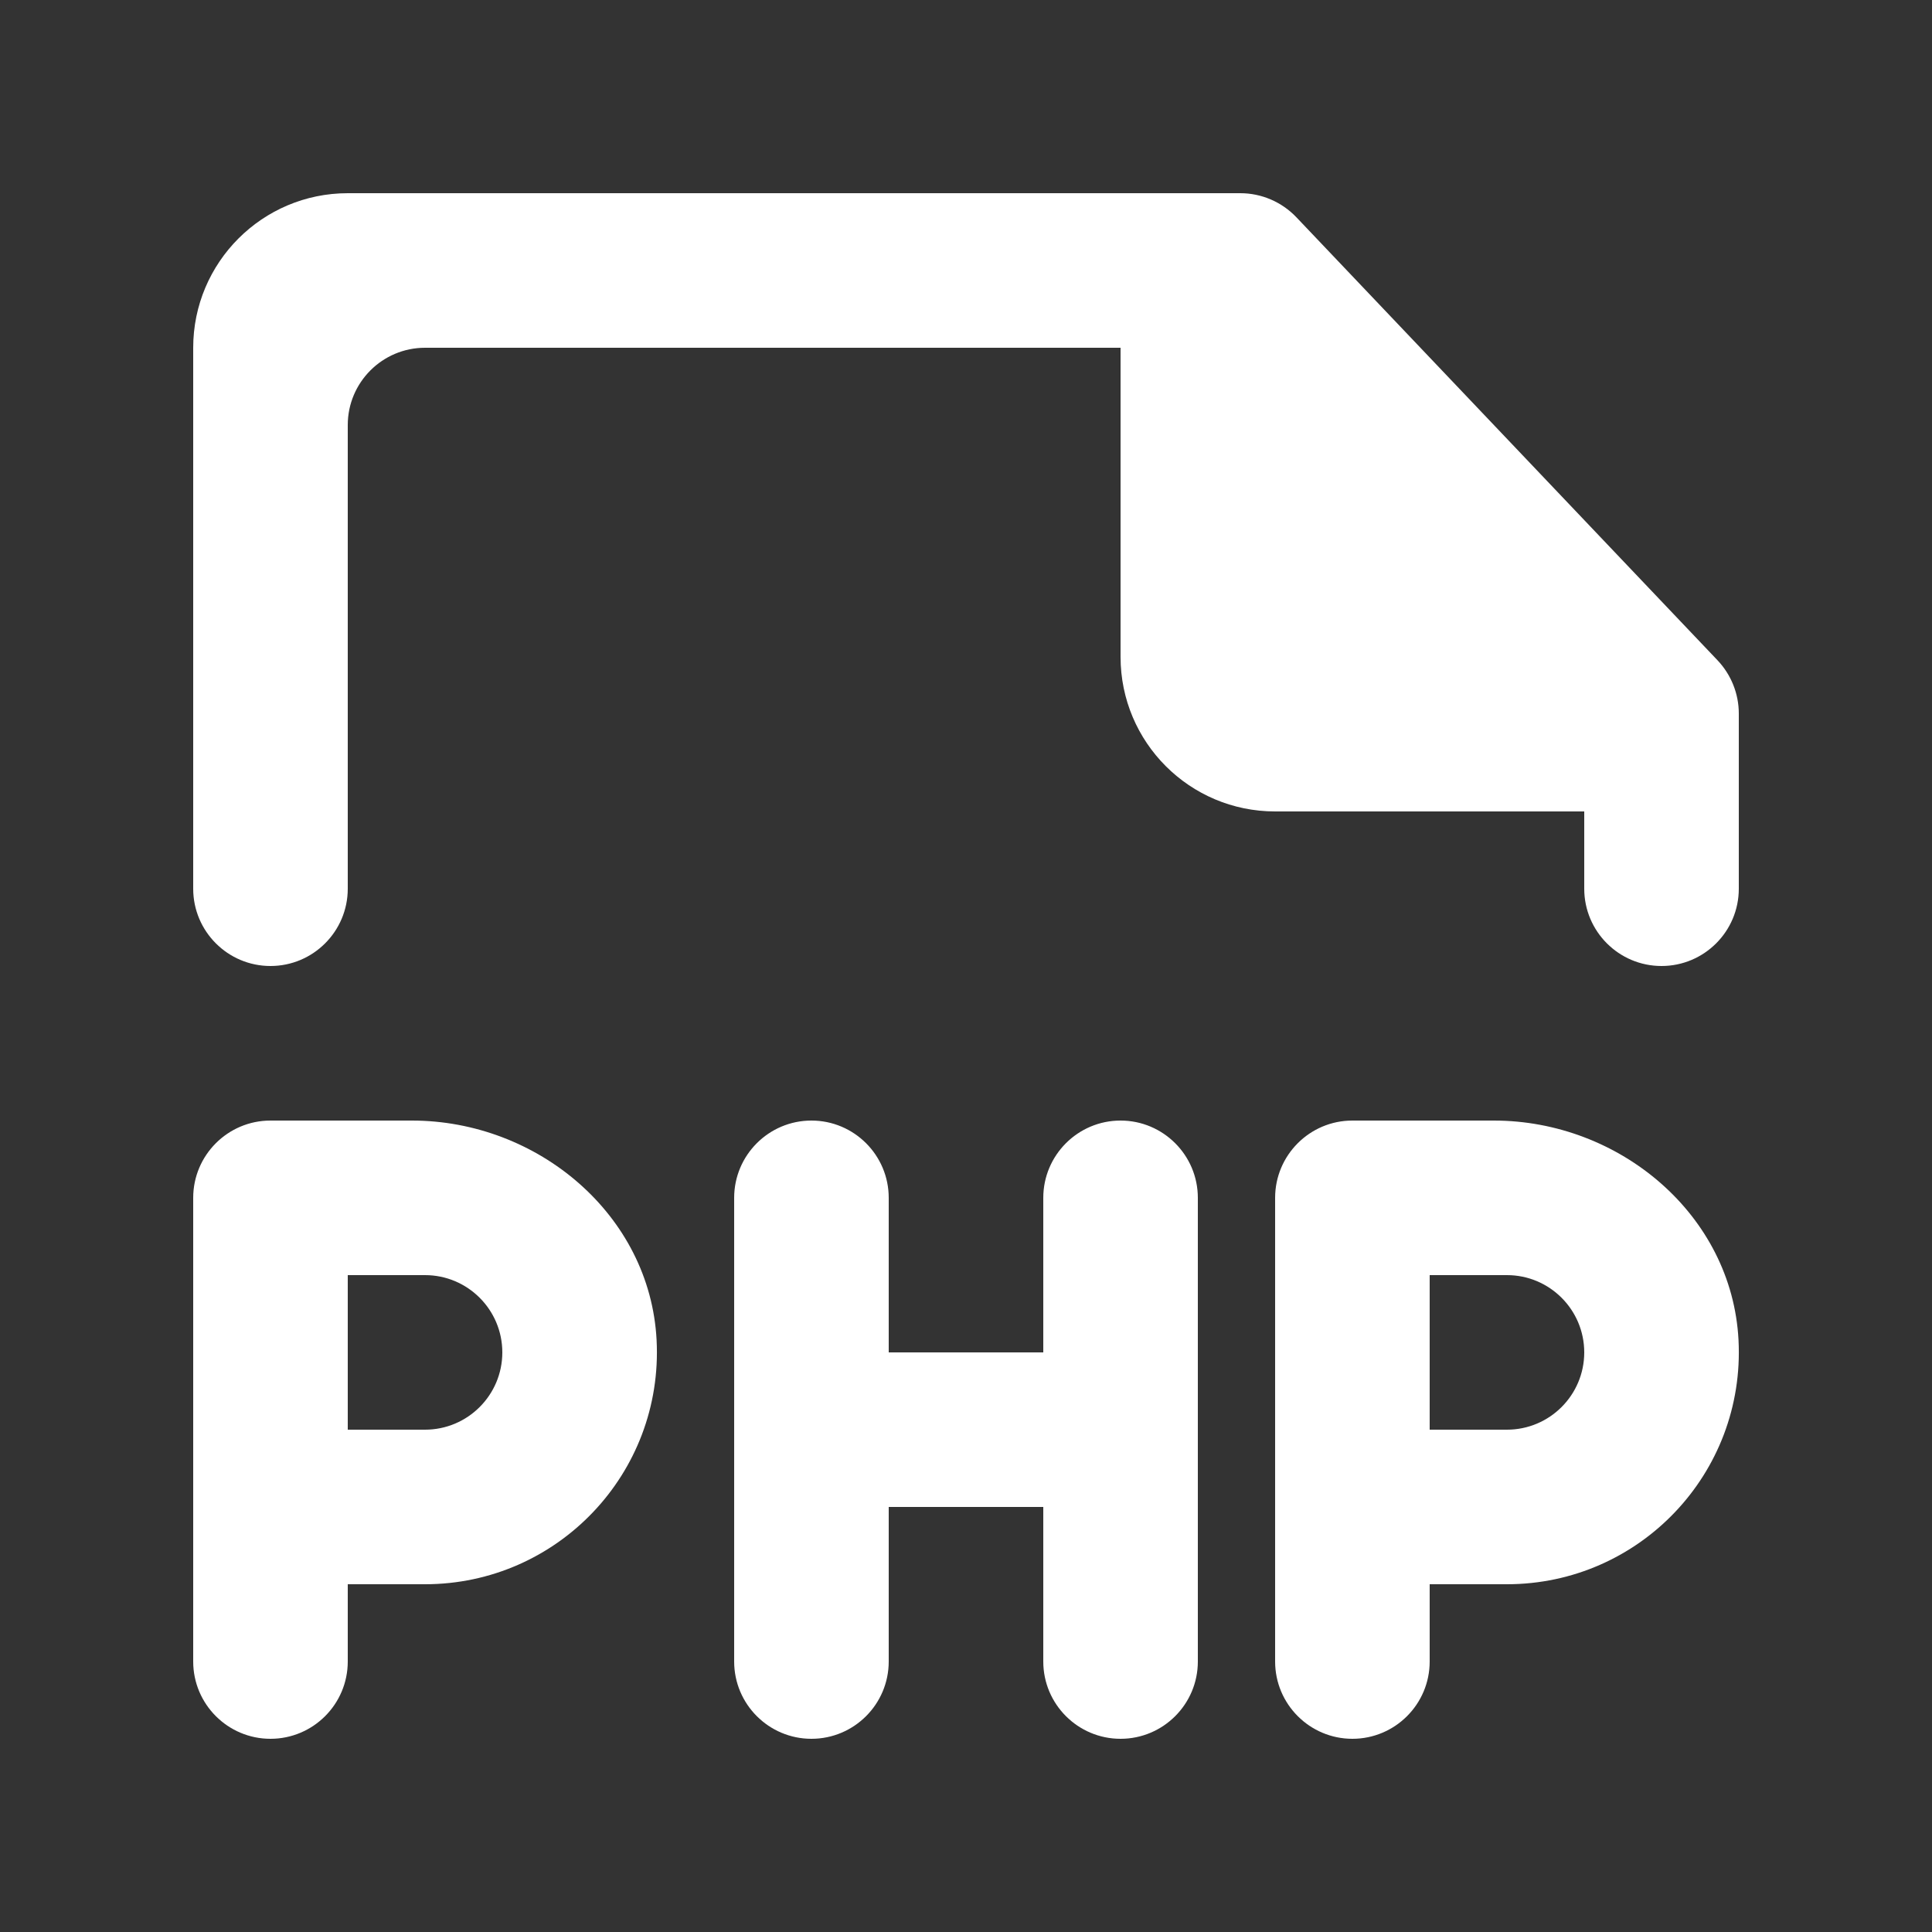 <!-- Generated by IcoMoon.io -->
<svg version="1.1" xmlns="http://www.w3.org/2000/svg" width="40" height="40" viewBox="0 0 40 40">
<rect x="0" y="0" width="40" height="40" fill="#333333" stroke="none"/>
<title>mp-file_php-1</title>
<path fill="#fff" d="M36 14.773v3.627c0 0.883-0.717 1.6-1.6 1.6s-1.6-0.717-1.6-1.6v-1.6h-6.4c-1.768 0-3.2-1.432-3.2-3.2v-6.4h-14.4c-0.883 0-1.6 0.717-1.6 1.6v9.6c0 0.883-0.717 1.6-1.6 1.6s-1.6-0.717-1.6-1.6v-11.2c0-1.766 1.432-3.2 3.2-3.2h18.48c0.438 0 0.858 0.181 1.16 0.498l8.72 9.173c0.282 0.298 0.44 0.693 0.44 1.102zM24.8 24.8v9.6c0 0.883-0.717 1.6-1.6 1.6s-1.6-0.717-1.6-1.6v-3.2h-3.2v3.2c0 0.883-0.717 1.6-1.6 1.6s-1.6-0.717-1.6-1.6v-9.6c0-0.883 0.717-1.6 1.6-1.6s1.6 0.717 1.6 1.6v3.2h3.2v-3.2c0-0.883 0.717-1.6 1.6-1.6s1.6 0.717 1.6 1.6zM31.2 29.6h-1.6v-3.2h1.6c0.883 0 1.6 0.717 1.6 1.6s-0.717 1.6-1.6 1.6zM30.928 23.2h-2.928c-0.883 0-1.6 0.717-1.6 1.6v9.6c0 0.883 0.717 1.6 1.6 1.6s1.6-0.717 1.6-1.6v-1.6h1.6c2.736 0 4.938-2.29 4.794-5.058-0.136-2.595-2.466-4.542-5.066-4.542zM8.8 29.6h-1.6v-3.2h1.6c0.883 0 1.6 0.717 1.6 1.6s-0.717 1.6-1.6 1.6zM8.528 23.2h-2.928c-0.883 0-1.6 0.717-1.6 1.6v9.6c0 0.883 0.717 1.6 1.6 1.6s1.6-0.717 1.6-1.6v-1.6h1.6c2.736 0 4.938-2.29 4.794-5.058-0.136-2.595-2.466-4.542-5.066-4.542z"></path>
</svg>
